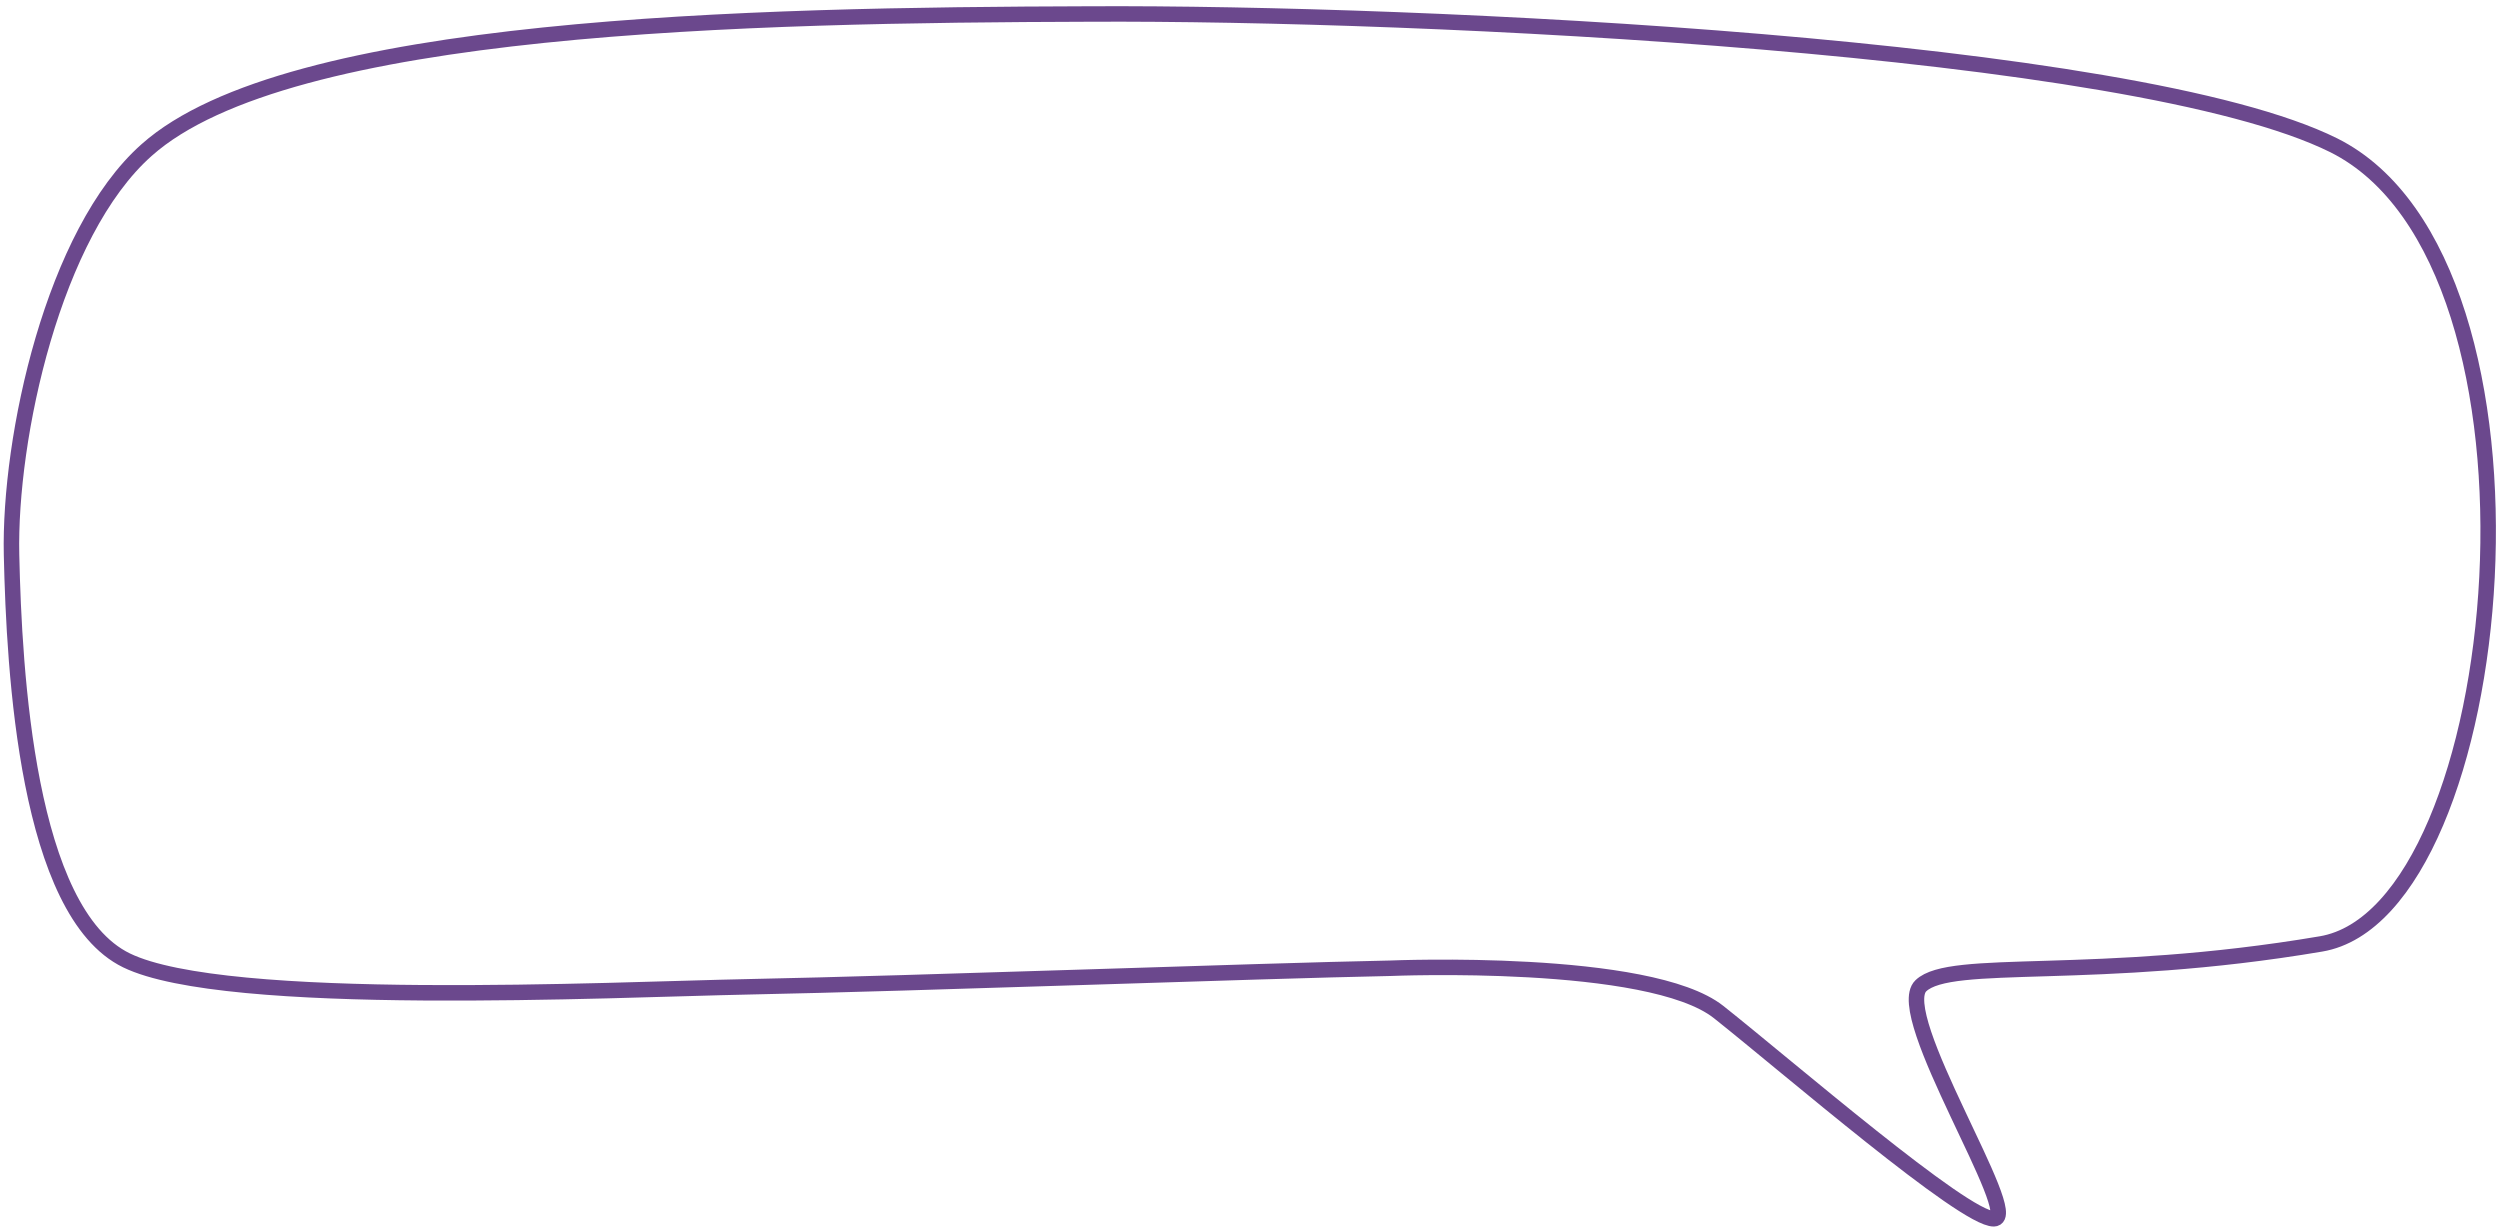 <svg width="323" height="159" viewBox="0 0 323 159" fill="none" xmlns="http://www.w3.org/2000/svg">
<path d="M179.672 125.097C179.672 125.097 213.129 123.684 222.052 130.76C230.975 137.836 253.77 157.544 257.61 157.468C261.45 157.391 244.319 131.064 248.177 127.36C252.035 123.656 270.624 126.913 299.866 121.957C324.3 117.844 332.097 34.056 301.52 18.77C275.725 5.95 183.83 1.592 140.792 1.809C96.768 1.938 37.204 3.124 18.948 19.382C6.873 30.076 1.156 56.539 1.491 71.68C1.827 86.821 3.499 117.83 16.343 124.081C29.188 130.333 78.972 127.848 96.594 127.497C119.14 127.048 162.049 125.448 179.672 125.097Z" stroke="#6B488D" stroke-width="2" stroke-miterlimit="10"/>
</svg>
